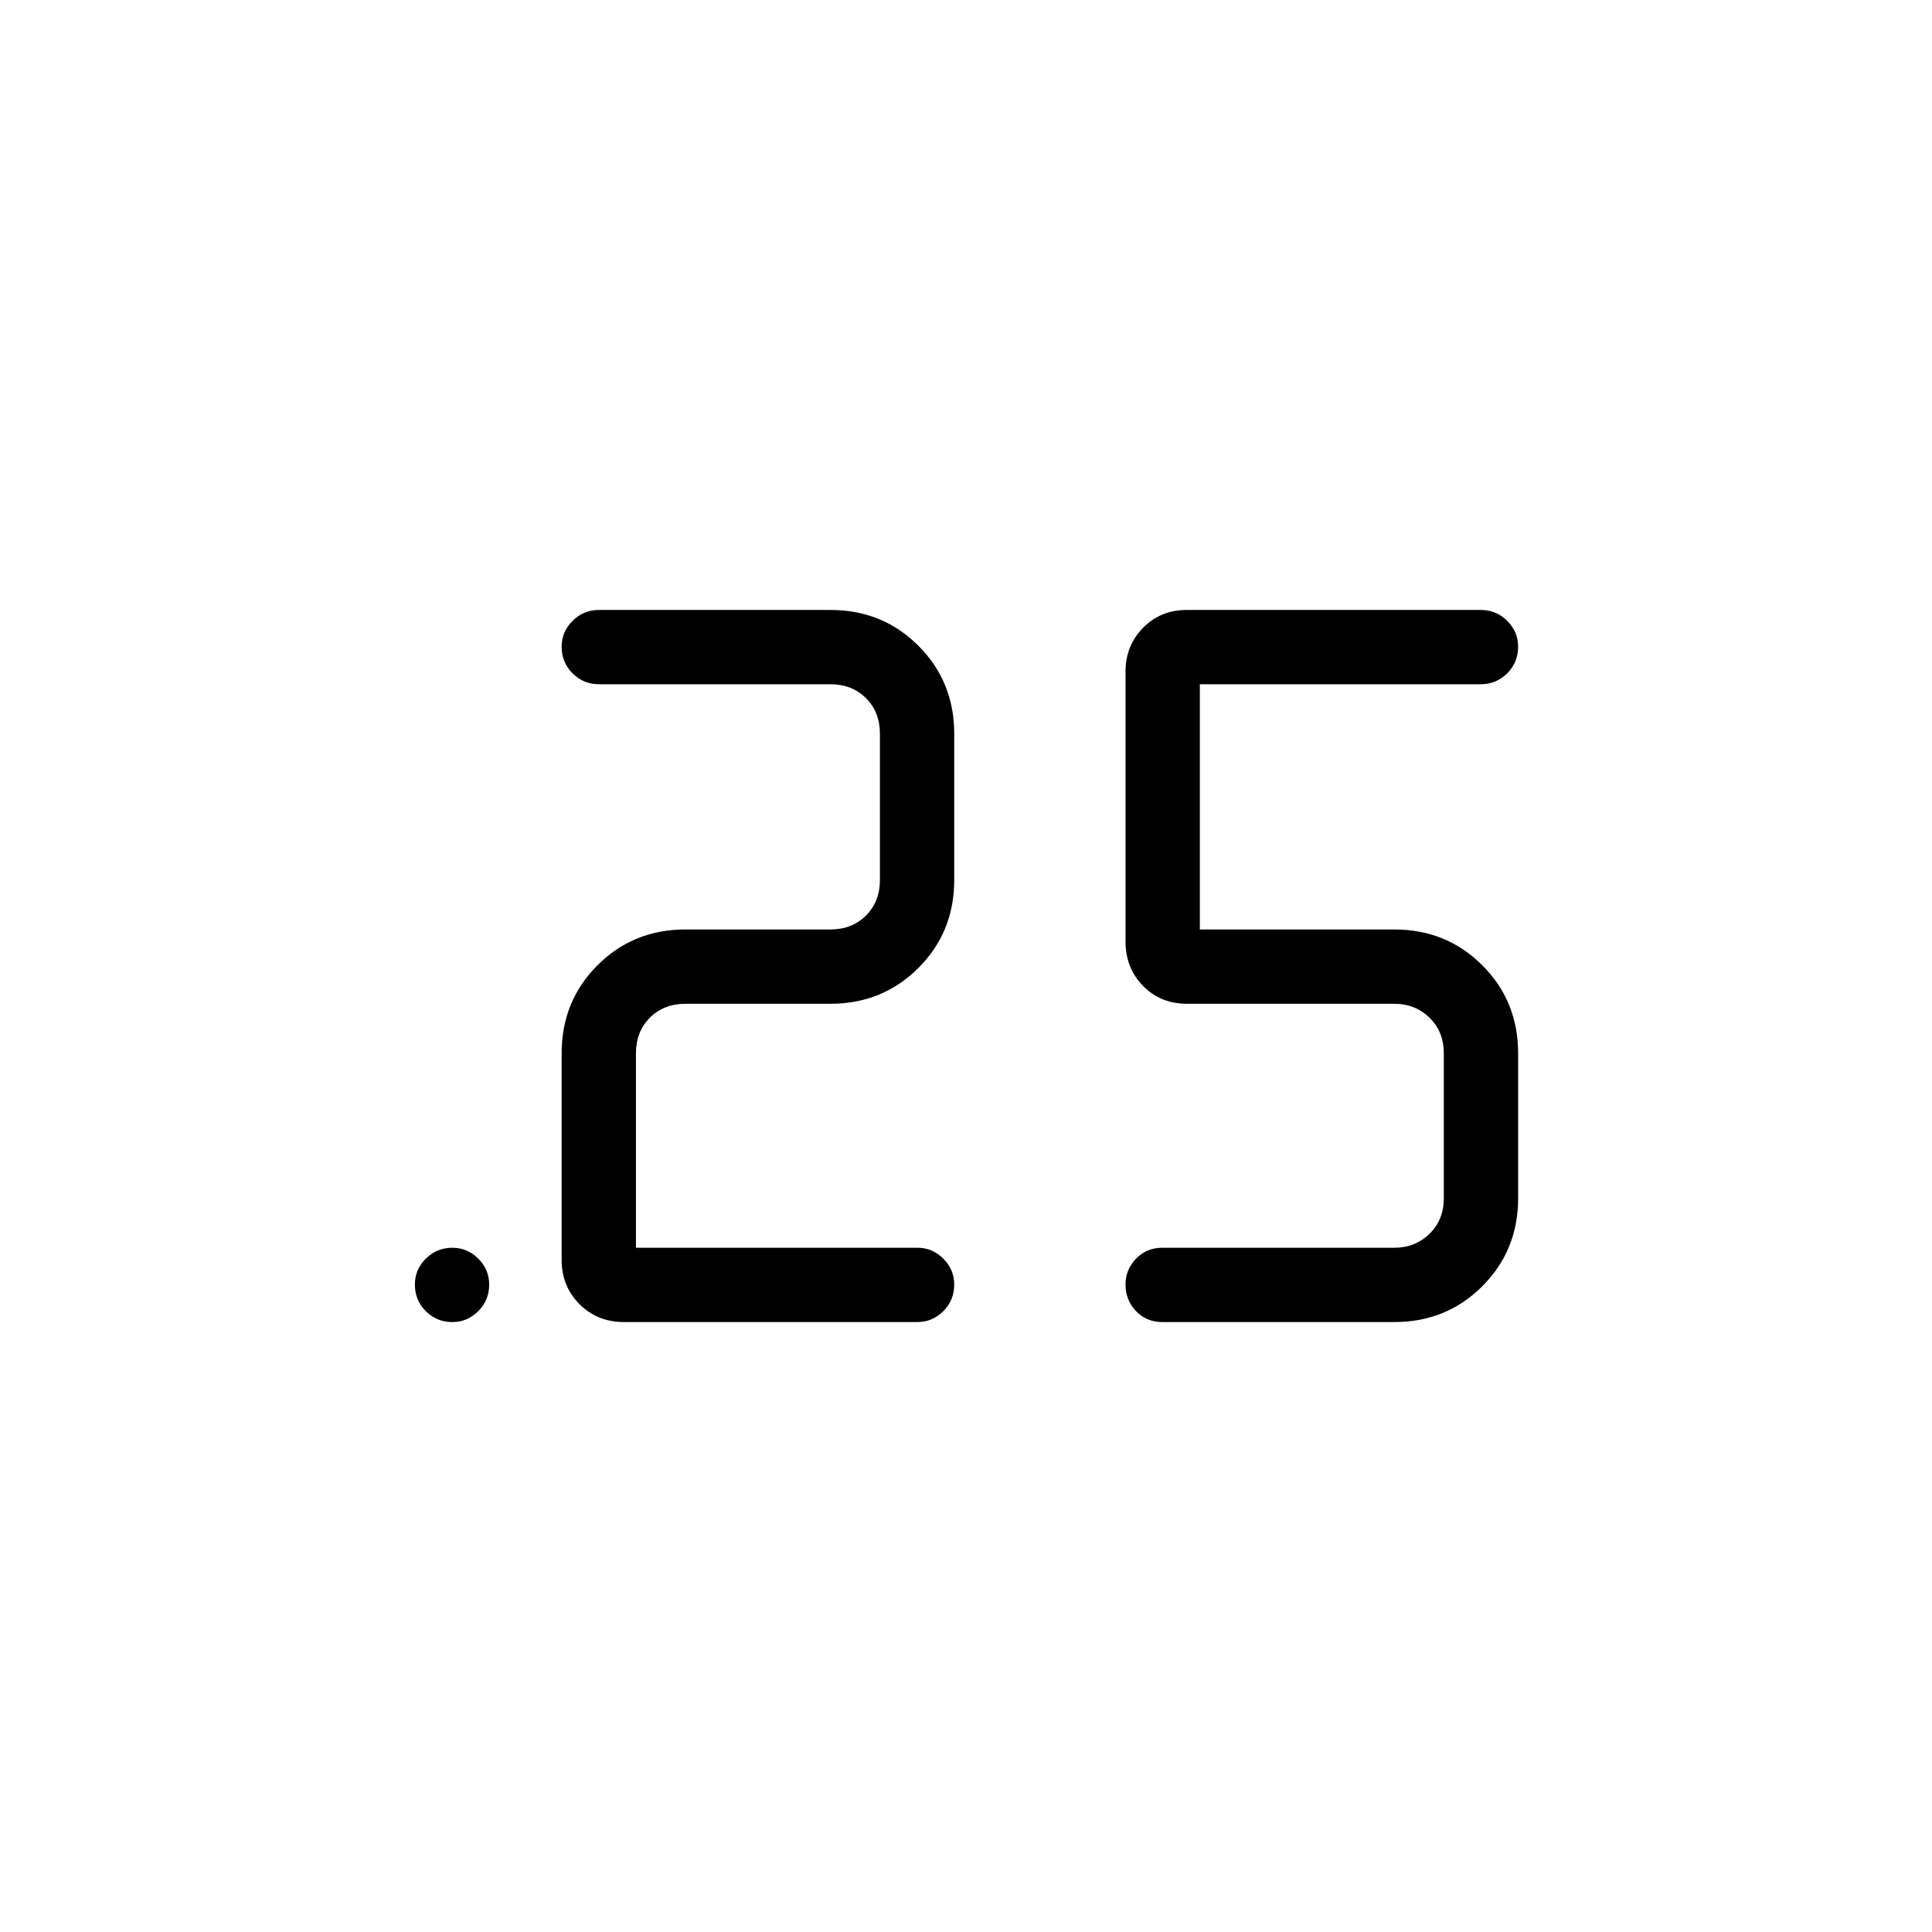 <svg xmlns="http://www.w3.org/2000/svg" height="24" viewBox="0 -960 960 960" width="24"><path d="M577.539-303.077q-7.808 0-13.039-5.423t-5.231-13.231q0-7.423 5.231-12.846T577.539-340h115.269q10.384 0 17.5-6.923 7.115-6.923 7.115-17.692v-72q0-10.77-7.115-17.693-7.116-6.923-17.5-6.923H589.846q-13.192 0-21.884-8.884-8.693-8.885-8.693-22.077v-134.154q0-12.808 8.693-21.693 8.692-8.884 21.884-8.884h145.846q7.808 0 13.231 5.423t5.423 12.846q0 7.808-5.423 13.231T735.692-620H596.193v121.846h96.615q25.937 0 43.738 17.801 17.8 17.8 17.8 43.738v72q0 25.937-17.8 43.738-17.801 17.8-43.738 17.8H577.539Zm-121.654 0H310.038q-13.192 0-22.077-8.884-8.884-8.885-8.884-22.077v-102.577q0-25.938 17.8-43.738 17.801-17.801 43.738-17.801h72q10.769 0 17.693-6.923 6.923-6.923 6.923-17.692v-72.616q0-10.769-6.923-17.692Q423.384-620 412.615-620H297.731q-7.808 0-13.231-5.423t-5.423-13.231q0-7.423 5.423-12.846t13.231-5.423h114.884q25.938 0 43.738 17.8 17.801 17.801 17.801 43.738v72.616q0 25.937-17.801 43.738-17.8 17.8-43.738 17.8h-72q-10.769 0-17.692 6.923T316-436.615V-340h139.885q7.423 0 12.846 5.423t5.423 12.846q0 7.808-5.423 13.231t-12.846 5.423Zm-231.077 0q-7.808 0-13.231-5.423t-5.423-13.231q0-7.423 5.423-12.846T224.808-340q7.423 0 12.846 5.423t5.423 12.846q0 7.808-5.423 13.231t-12.846 5.423Z"/></svg>